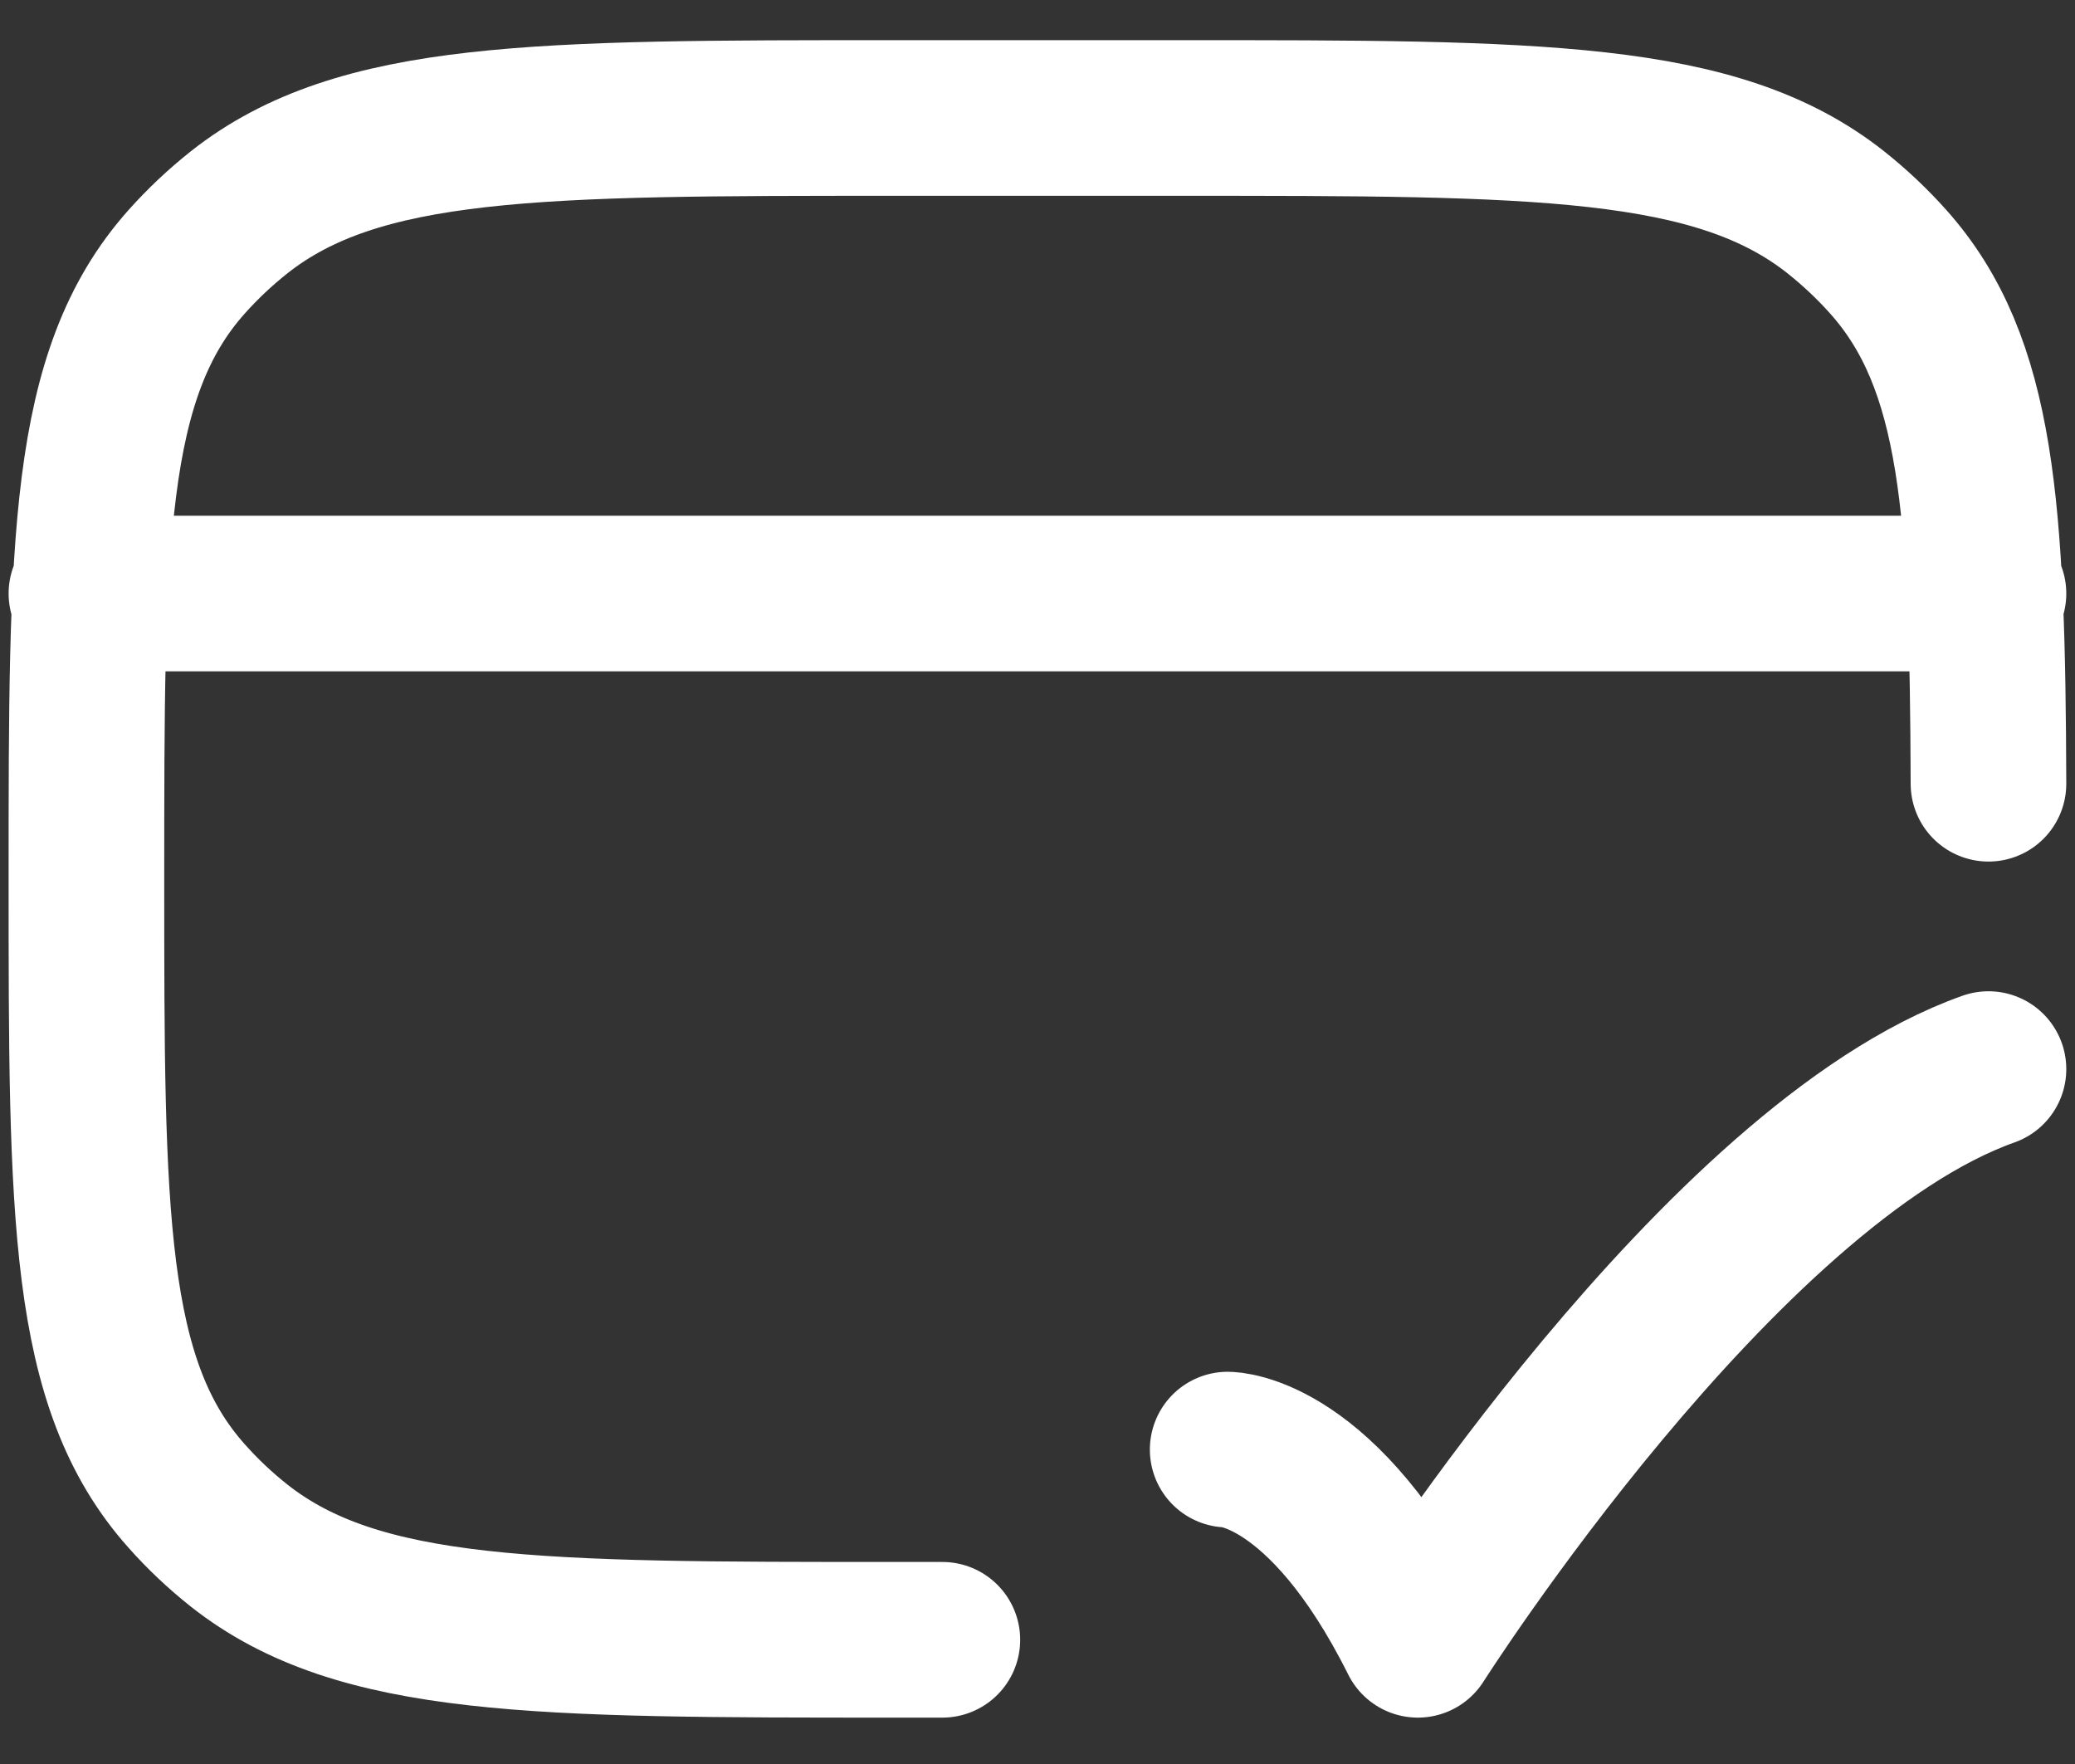 <svg width="20" height="17" viewBox="0 0 20 17" fill="none" xmlns="http://www.w3.org/2000/svg">
<rect x="0" y="0" width="20" height="17" fill="#333333" stroke="none"/>
<path d="M9.083 15.803H8.625C5.179 15.803 3.457 15.803 2.306 14.896C2.123 14.751 1.953 14.591 1.798 14.416C0.833 13.335 0.833 11.712 0.833 8.47C0.833 5.228 0.833 3.606 1.798 2.524C1.953 2.35 2.122 2.191 2.306 2.045C3.457 1.137 5.179 1.137 8.625 1.137H11.375C14.82 1.137 16.543 1.137 17.692 2.044C17.877 2.191 18.047 2.351 18.201 2.524C19.071 3.499 19.157 4.912 19.166 7.553M0.833 5.72H19.166M11.833 13.97C11.833 13.97 12.75 13.97 13.666 15.803C13.666 15.803 16.579 11.22 19.166 10.303" stroke="white" stroke-width="1.5" stroke-linecap="round" stroke-linejoin="round"/>
</svg>
